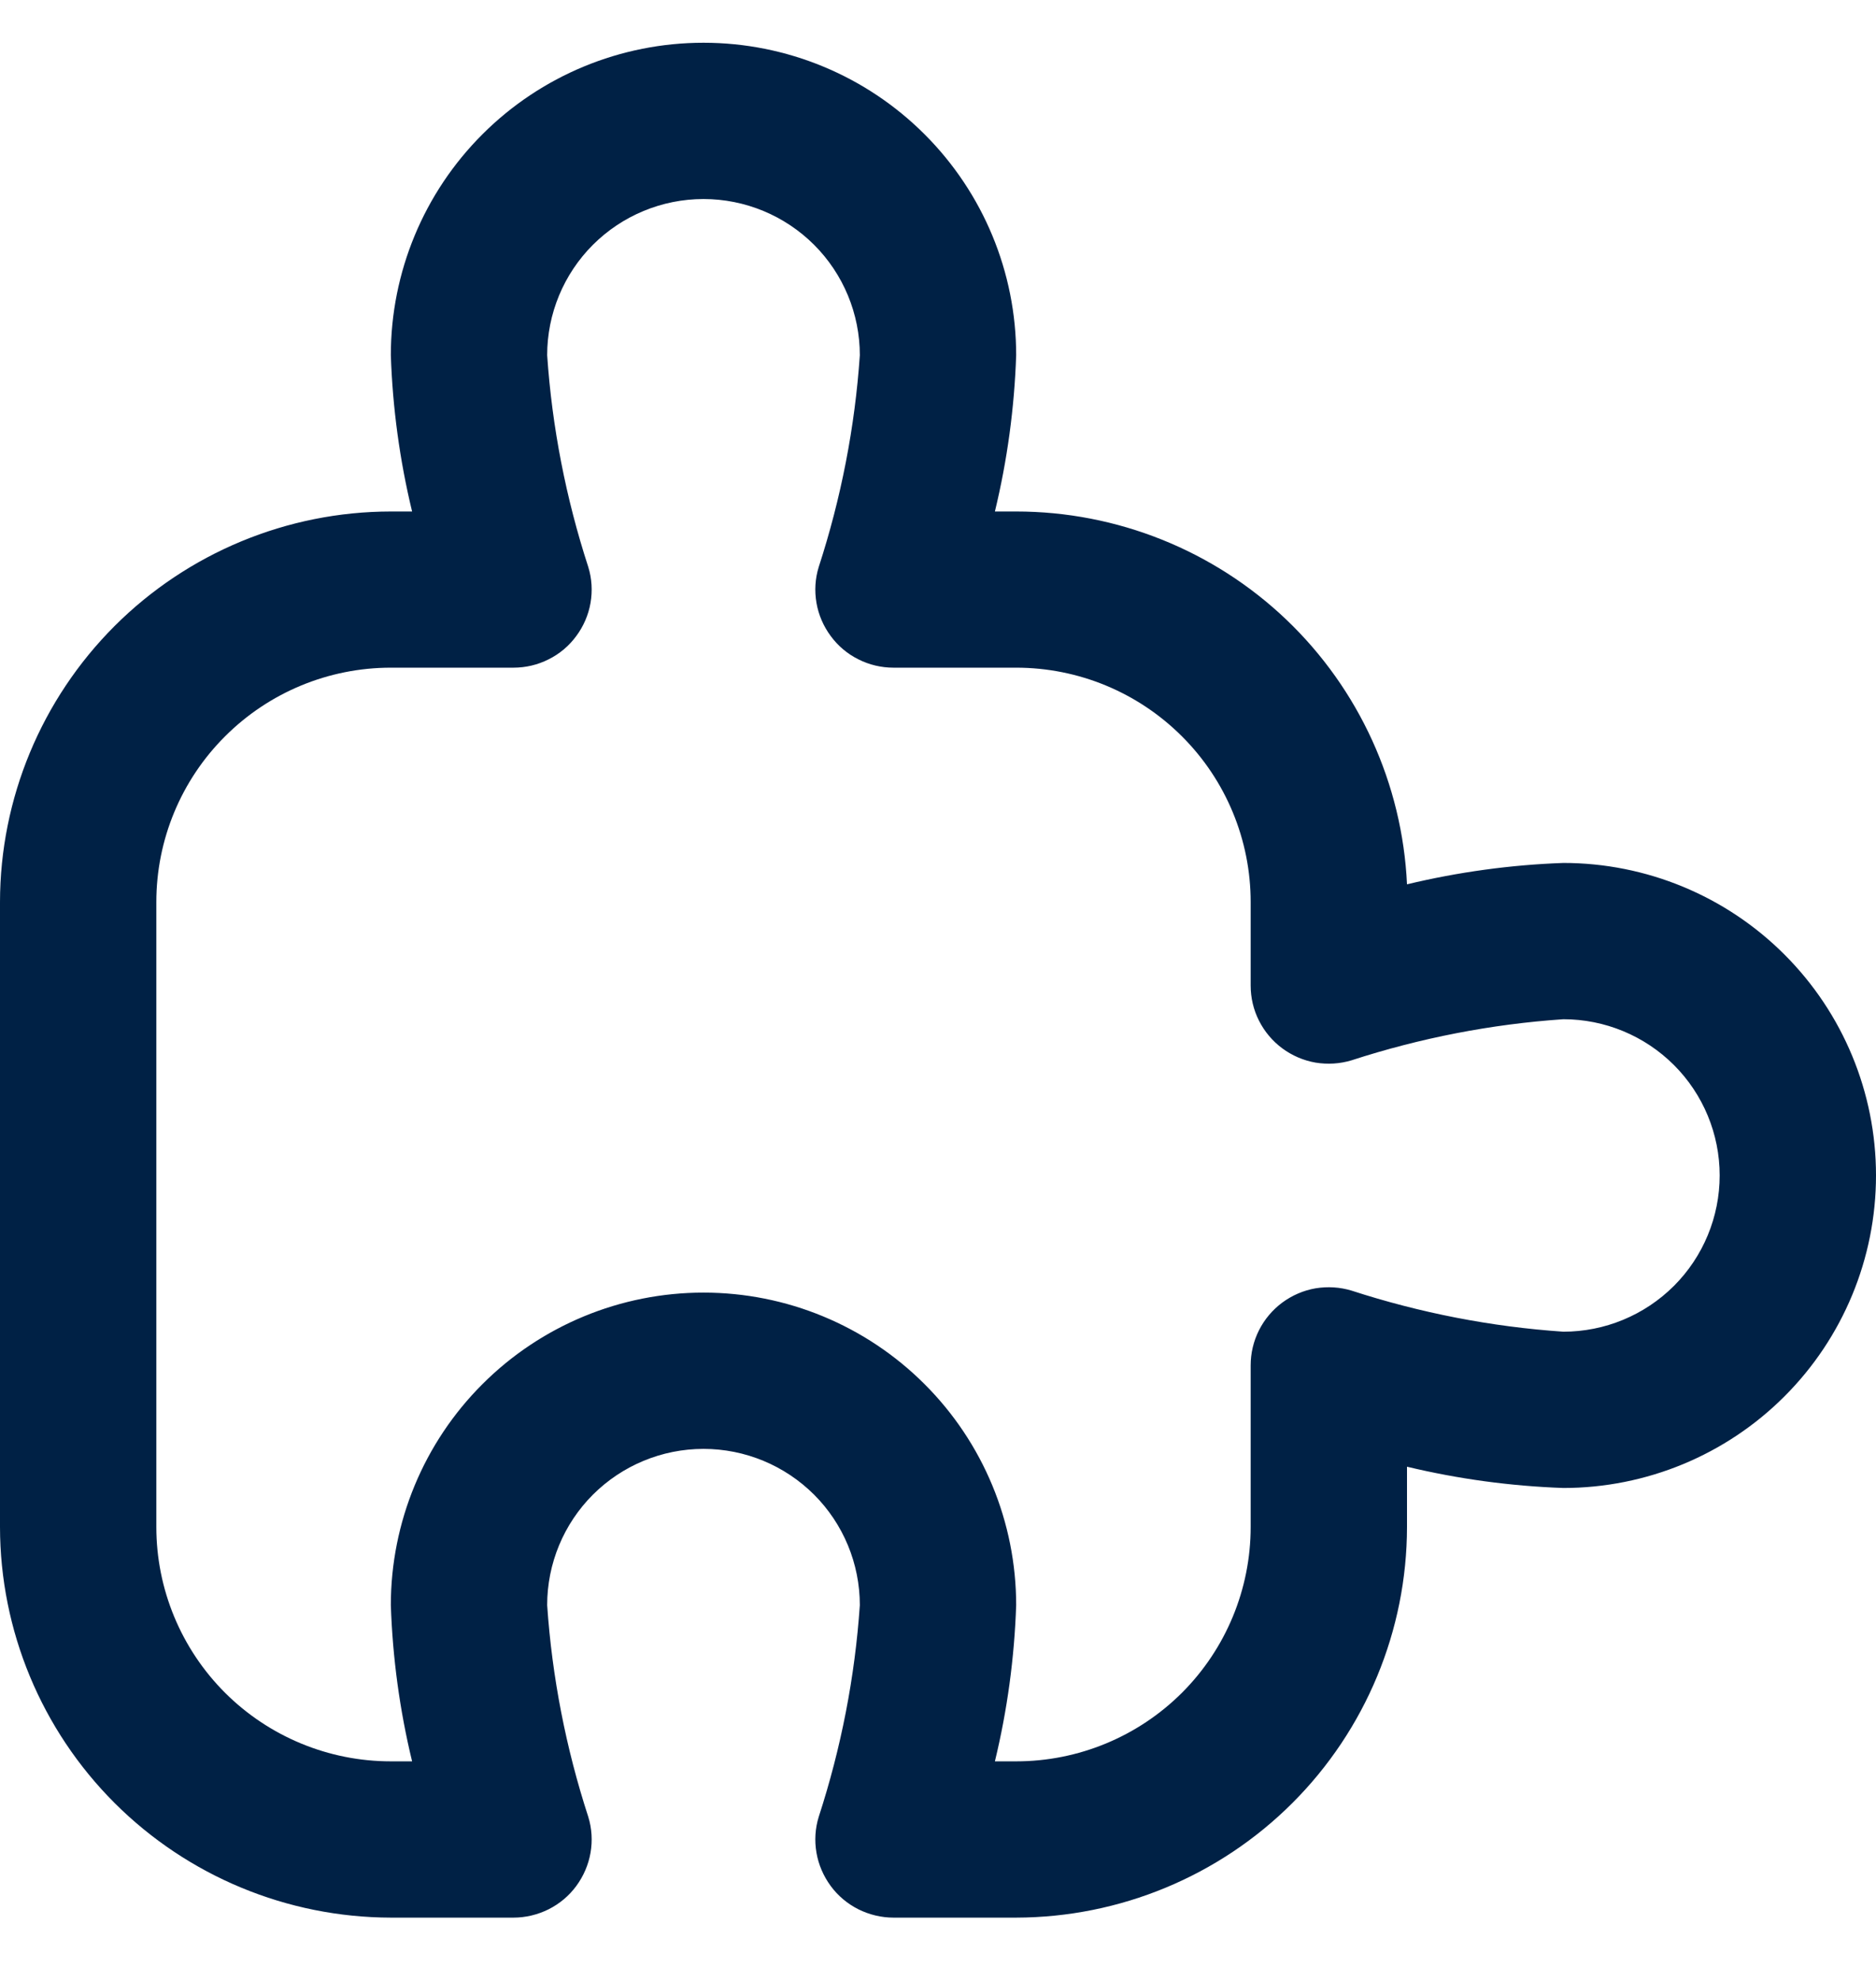 <svg width="18" height="19" viewBox="0 0 18 19" fill="none" xmlns="http://www.w3.org/2000/svg">
<path d="M9.75 18.393H8.573C8.456 18.393 8.341 18.365 8.236 18.313C8.131 18.26 8.04 18.184 7.971 18.09C7.901 17.995 7.854 17.886 7.834 17.771C7.814 17.656 7.821 17.537 7.856 17.425C8.07 16.767 8.203 16.086 8.25 15.396C8.25 14.998 8.092 14.617 7.811 14.336C7.529 14.055 7.148 13.897 6.75 13.897C6.352 13.897 5.971 14.055 5.689 14.336C5.408 14.617 5.25 14.998 5.25 15.396C5.297 16.086 5.43 16.767 5.644 17.425C5.679 17.537 5.686 17.656 5.666 17.771C5.646 17.886 5.599 17.995 5.529 18.09C5.46 18.184 5.369 18.26 5.264 18.313C5.159 18.365 5.044 18.393 4.927 18.393H3.75C2.756 18.391 1.803 17.996 1.1 17.294C0.397 16.592 0.001 15.639 0 14.646L0 8.652C0.001 7.659 0.397 6.707 1.1 6.004C1.803 5.302 2.756 4.907 3.75 4.906H3.954C3.835 4.414 3.767 3.912 3.75 3.407C3.75 2.612 4.066 1.85 4.629 1.288C5.191 0.726 5.954 0.41 6.75 0.41C7.546 0.41 8.309 0.726 8.871 1.288C9.434 1.85 9.75 2.612 9.75 3.407C9.733 3.912 9.665 4.414 9.546 4.906H9.75C10.715 4.906 11.644 5.278 12.342 5.943C13.04 6.609 13.455 7.519 13.5 8.482C13.992 8.364 14.494 8.295 15 8.277C15.796 8.277 16.559 8.593 17.121 9.155C17.684 9.717 18 10.48 18 11.274C18 12.069 17.684 12.832 17.121 13.394C16.559 13.956 15.796 14.272 15 14.272C14.494 14.254 13.992 14.186 13.5 14.068V14.646C13.499 15.639 13.103 16.592 12.4 17.294C11.697 17.996 10.744 18.391 9.75 18.393ZM9.546 16.894H9.75C10.347 16.894 10.919 16.657 11.341 16.236C11.763 15.814 12 15.242 12 14.646V13.096C12 12.979 12.027 12.864 12.08 12.759C12.133 12.654 12.209 12.564 12.303 12.494C12.398 12.424 12.507 12.377 12.622 12.357C12.738 12.338 12.856 12.345 12.968 12.379C13.627 12.593 14.309 12.726 15 12.773C15.398 12.773 15.779 12.615 16.061 12.334C16.342 12.053 16.5 11.672 16.5 11.274C16.5 10.877 16.342 10.496 16.061 10.215C15.779 9.934 15.398 9.776 15 9.776C14.309 9.823 13.627 9.956 12.968 10.17C12.856 10.204 12.738 10.211 12.622 10.192C12.507 10.172 12.398 10.125 12.303 10.055C12.209 9.985 12.133 9.895 12.08 9.79C12.027 9.686 12 9.57 12 9.453V8.652C12 8.056 11.763 7.484 11.341 7.063C10.919 6.641 10.347 6.404 9.75 6.404H8.573C8.456 6.404 8.341 6.377 8.236 6.324C8.131 6.272 8.04 6.195 7.971 6.101C7.901 6.007 7.854 5.898 7.834 5.783C7.814 5.667 7.821 5.549 7.856 5.437C8.07 4.779 8.203 4.097 8.25 3.407C8.25 3.01 8.092 2.629 7.811 2.348C7.529 2.067 7.148 1.909 6.75 1.909C6.352 1.909 5.971 2.067 5.689 2.348C5.408 2.629 5.25 3.01 5.25 3.407C5.297 4.097 5.43 4.779 5.644 5.437C5.679 5.549 5.686 5.667 5.666 5.783C5.646 5.898 5.599 6.007 5.529 6.101C5.46 6.195 5.369 6.272 5.264 6.324C5.159 6.377 5.044 6.404 4.927 6.404H3.75C3.153 6.404 2.581 6.641 2.159 7.063C1.737 7.484 1.5 8.056 1.5 8.652V14.646C1.5 15.242 1.737 15.814 2.159 16.236C2.581 16.657 3.153 16.894 3.75 16.894H3.954C3.835 16.403 3.767 15.901 3.75 15.396C3.75 14.601 4.066 13.838 4.629 13.276C5.191 12.714 5.954 12.398 6.75 12.398C7.546 12.398 8.309 12.714 8.871 13.276C9.434 13.838 9.75 14.601 9.75 15.396C9.733 15.901 9.665 16.403 9.546 16.894Z" fill="#002145"/>
</svg>
